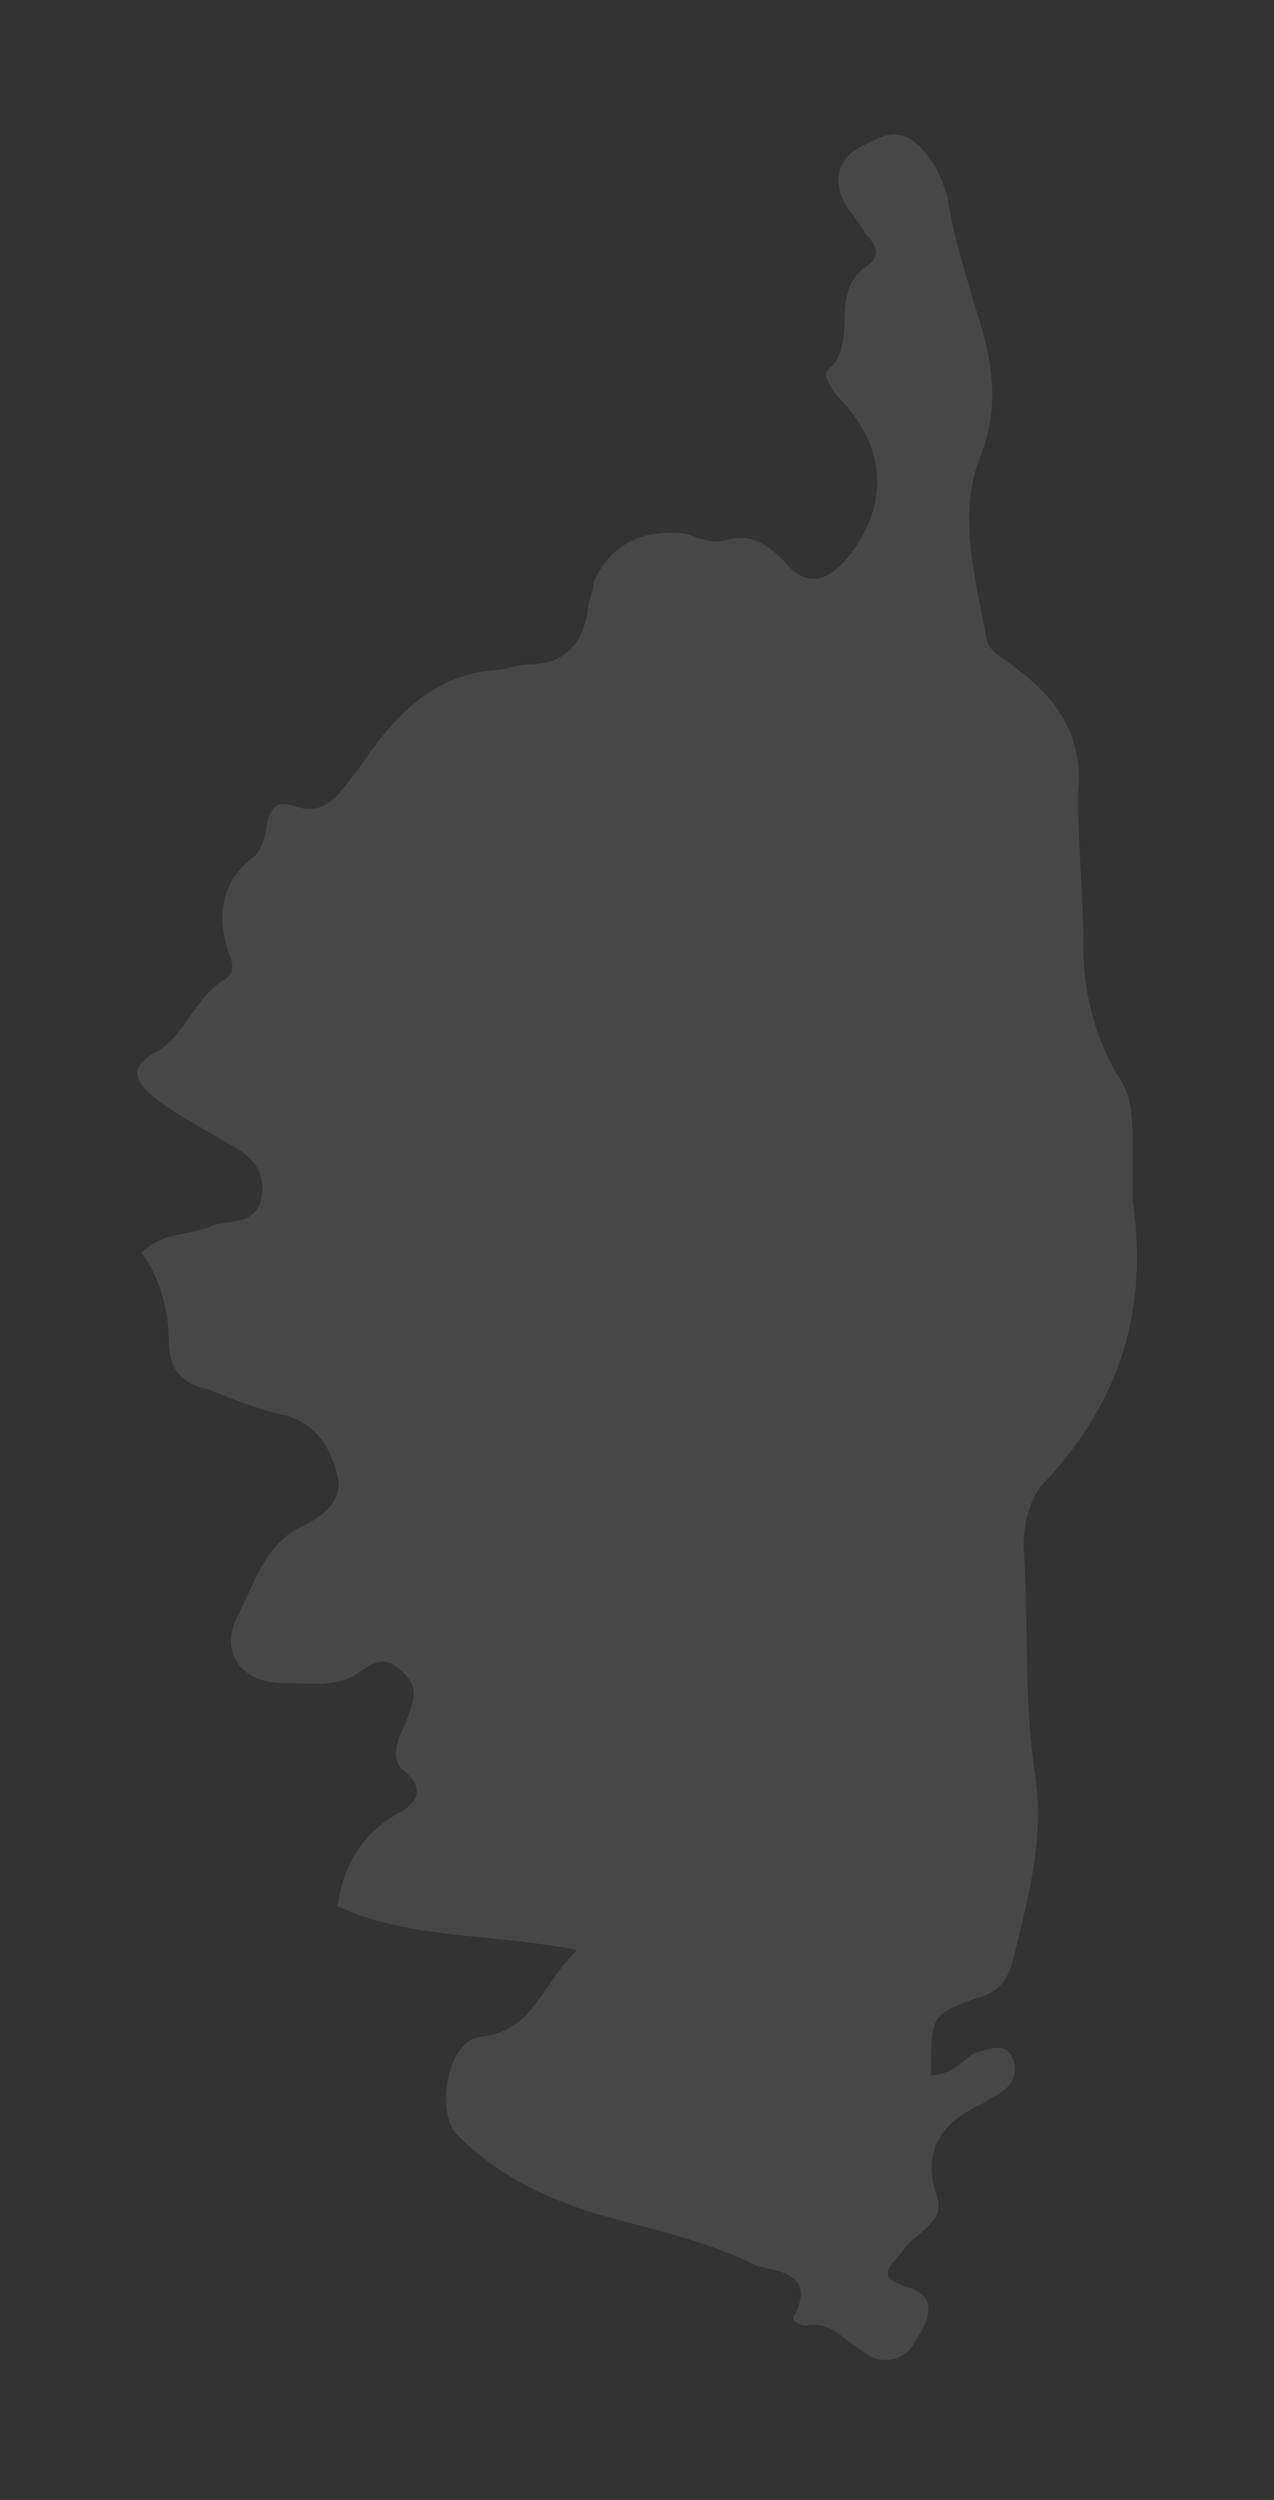 <?xml version="1.0" encoding="utf-8"?>
<!-- Generator: Adobe Illustrator 26.0.2, SVG Export Plug-In . SVG Version: 6.00 Build 0)  -->
<svg version="1.1" id="Layer_1" xmlns="http://www.w3.org/2000/svg" xmlns:xlink="http://www.w3.org/1999/xlink" x="0px" y="0px"
	 viewBox="0 0 23.4 45.9" style="enable-background:new 0 0 23.4 45.9;" xml:space="preserve">
<rect x="0" y="0" width="23.4" height="45.9" fill="#333333" stroke="none"/>
<style type="text/css">
	.st0{opacity:0.1;fill:#FFFFFF;}
</style>
<path class="st0" d="M17.1,38.1c0.4,0,0.6-0.3,0.8-0.4c0.3-0.1,0.6-0.2,0.7,0.1c0.1,0.2,0,0.5-0.2,0.6c-0.1,0.1-0.2,0.1-0.3,0.2
	c-0.7,0.3-1.2,0.8-0.9,1.7c0.2,0.5-0.4,0.7-0.6,1S16,41.8,16.7,42c0.6,0.2,0.3,0.7,0.1,1c-0.2,0.4-0.7,0.4-0.9,0.2
	c-0.4-0.2-0.6-0.6-1.1-0.5c-0.1,0-0.3-0.1-0.2-0.2c0.4-0.8-0.4-0.8-0.7-0.9c-1-0.5-2.1-0.7-3.1-1c-0.9-0.3-1.7-0.7-2.4-1.4
	c-0.4-0.4-0.2-1.7,0.4-1.8c1-0.1,1.1-0.9,1.8-1.6C9,35.5,7.5,35.6,6.2,35c0.1-0.7,0.4-1.3,1.1-1.7c0.4-0.2,0.5-0.5,0.1-0.8
	c-0.3-0.3,0-0.7,0.1-1s0.2-0.5-0.1-0.8c-0.3-0.3-0.5-0.2-0.8,0c-0.4,0.3-0.9,0.2-1.4,0.2c-0.8,0-1.2-0.6-0.8-1.3
	C4.7,29,4.9,28.3,5.6,28c0.4-0.2,0.7-0.5,0.6-0.9S5.9,26.2,5.3,26c-0.5-0.1-1-0.3-1.5-0.5c-0.5-0.1-0.7-0.4-0.7-0.9
	c0-0.6-0.2-1.2-0.5-1.6c0.4-0.4,0.9-0.3,1.3-0.5c0.3-0.1,0.8,0,0.9-0.5s-0.2-0.8-0.6-1c-0.5-0.3-0.9-0.5-1.3-0.8s-0.6-0.6,0-0.9
	c0.5-0.3,0.7-1,1.2-1.3c0.2-0.1,0.2-0.3,0.1-0.5C4,16.9,4,16.2,4.7,15.7c0.1-0.1,0.2-0.4,0.2-0.6c0.1-0.3,0.2-0.4,0.5-0.3
	C6,15,6.2,14.6,6.6,14.1c0.6-0.9,1.3-1.7,2.5-1.8c0.2,0,0.4-0.1,0.6-0.1c0.7,0,1-0.4,1.1-1c0-0.2,0.1-0.3,0.1-0.5
	c0.3-0.7,0.9-1,1.7-0.9c0.3,0.1,0.5,0.2,0.8,0.1c0.4-0.1,0.7,0.1,1,0.4c0.4,0.5,0.8,0.4,1.2-0.1c0.7-0.9,0.7-1.9-0.1-2.8
	c-0.2-0.2-0.4-0.5-0.3-0.6c0.6-0.5,0-1.4,0.7-1.9c0.3-0.2,0.2-0.4,0-0.6c-0.1-0.2-0.3-0.4-0.4-0.6c-0.2-0.4-0.1-0.8,0.3-1
	s0.7-0.4,1.1,0c0.3,0.3,0.4,0.6,0.5,0.9c0.1,0.7,0.3,1.3,0.5,2c0.3,0.9,0.5,1.8,0.1,2.8s-0.1,2.2,0.1,3.2c0,0.4,0.4,0.5,0.6,0.7
	c0.8,0.6,1.2,1.3,1.1,2.3c0,0.9,0.1,1.9,0.1,2.8c0,0.8,0.2,1.6,0.6,2.3c0.3,0.4,0.3,0.8,0.3,1.3c0,0.3,0,0.7,0,1
	c0.3,2-0.2,3.7-1.6,5.2c-0.3,0.3-0.4,0.8-0.4,1.2c0.1,1.4,0,2.7,0.2,4.1c0.2,1.2-0.1,2.3-0.4,3.5c-0.1,0.4-0.3,0.6-0.7,0.7
	C17.1,37,17.1,37,17.1,38.1z"/>
</svg>

